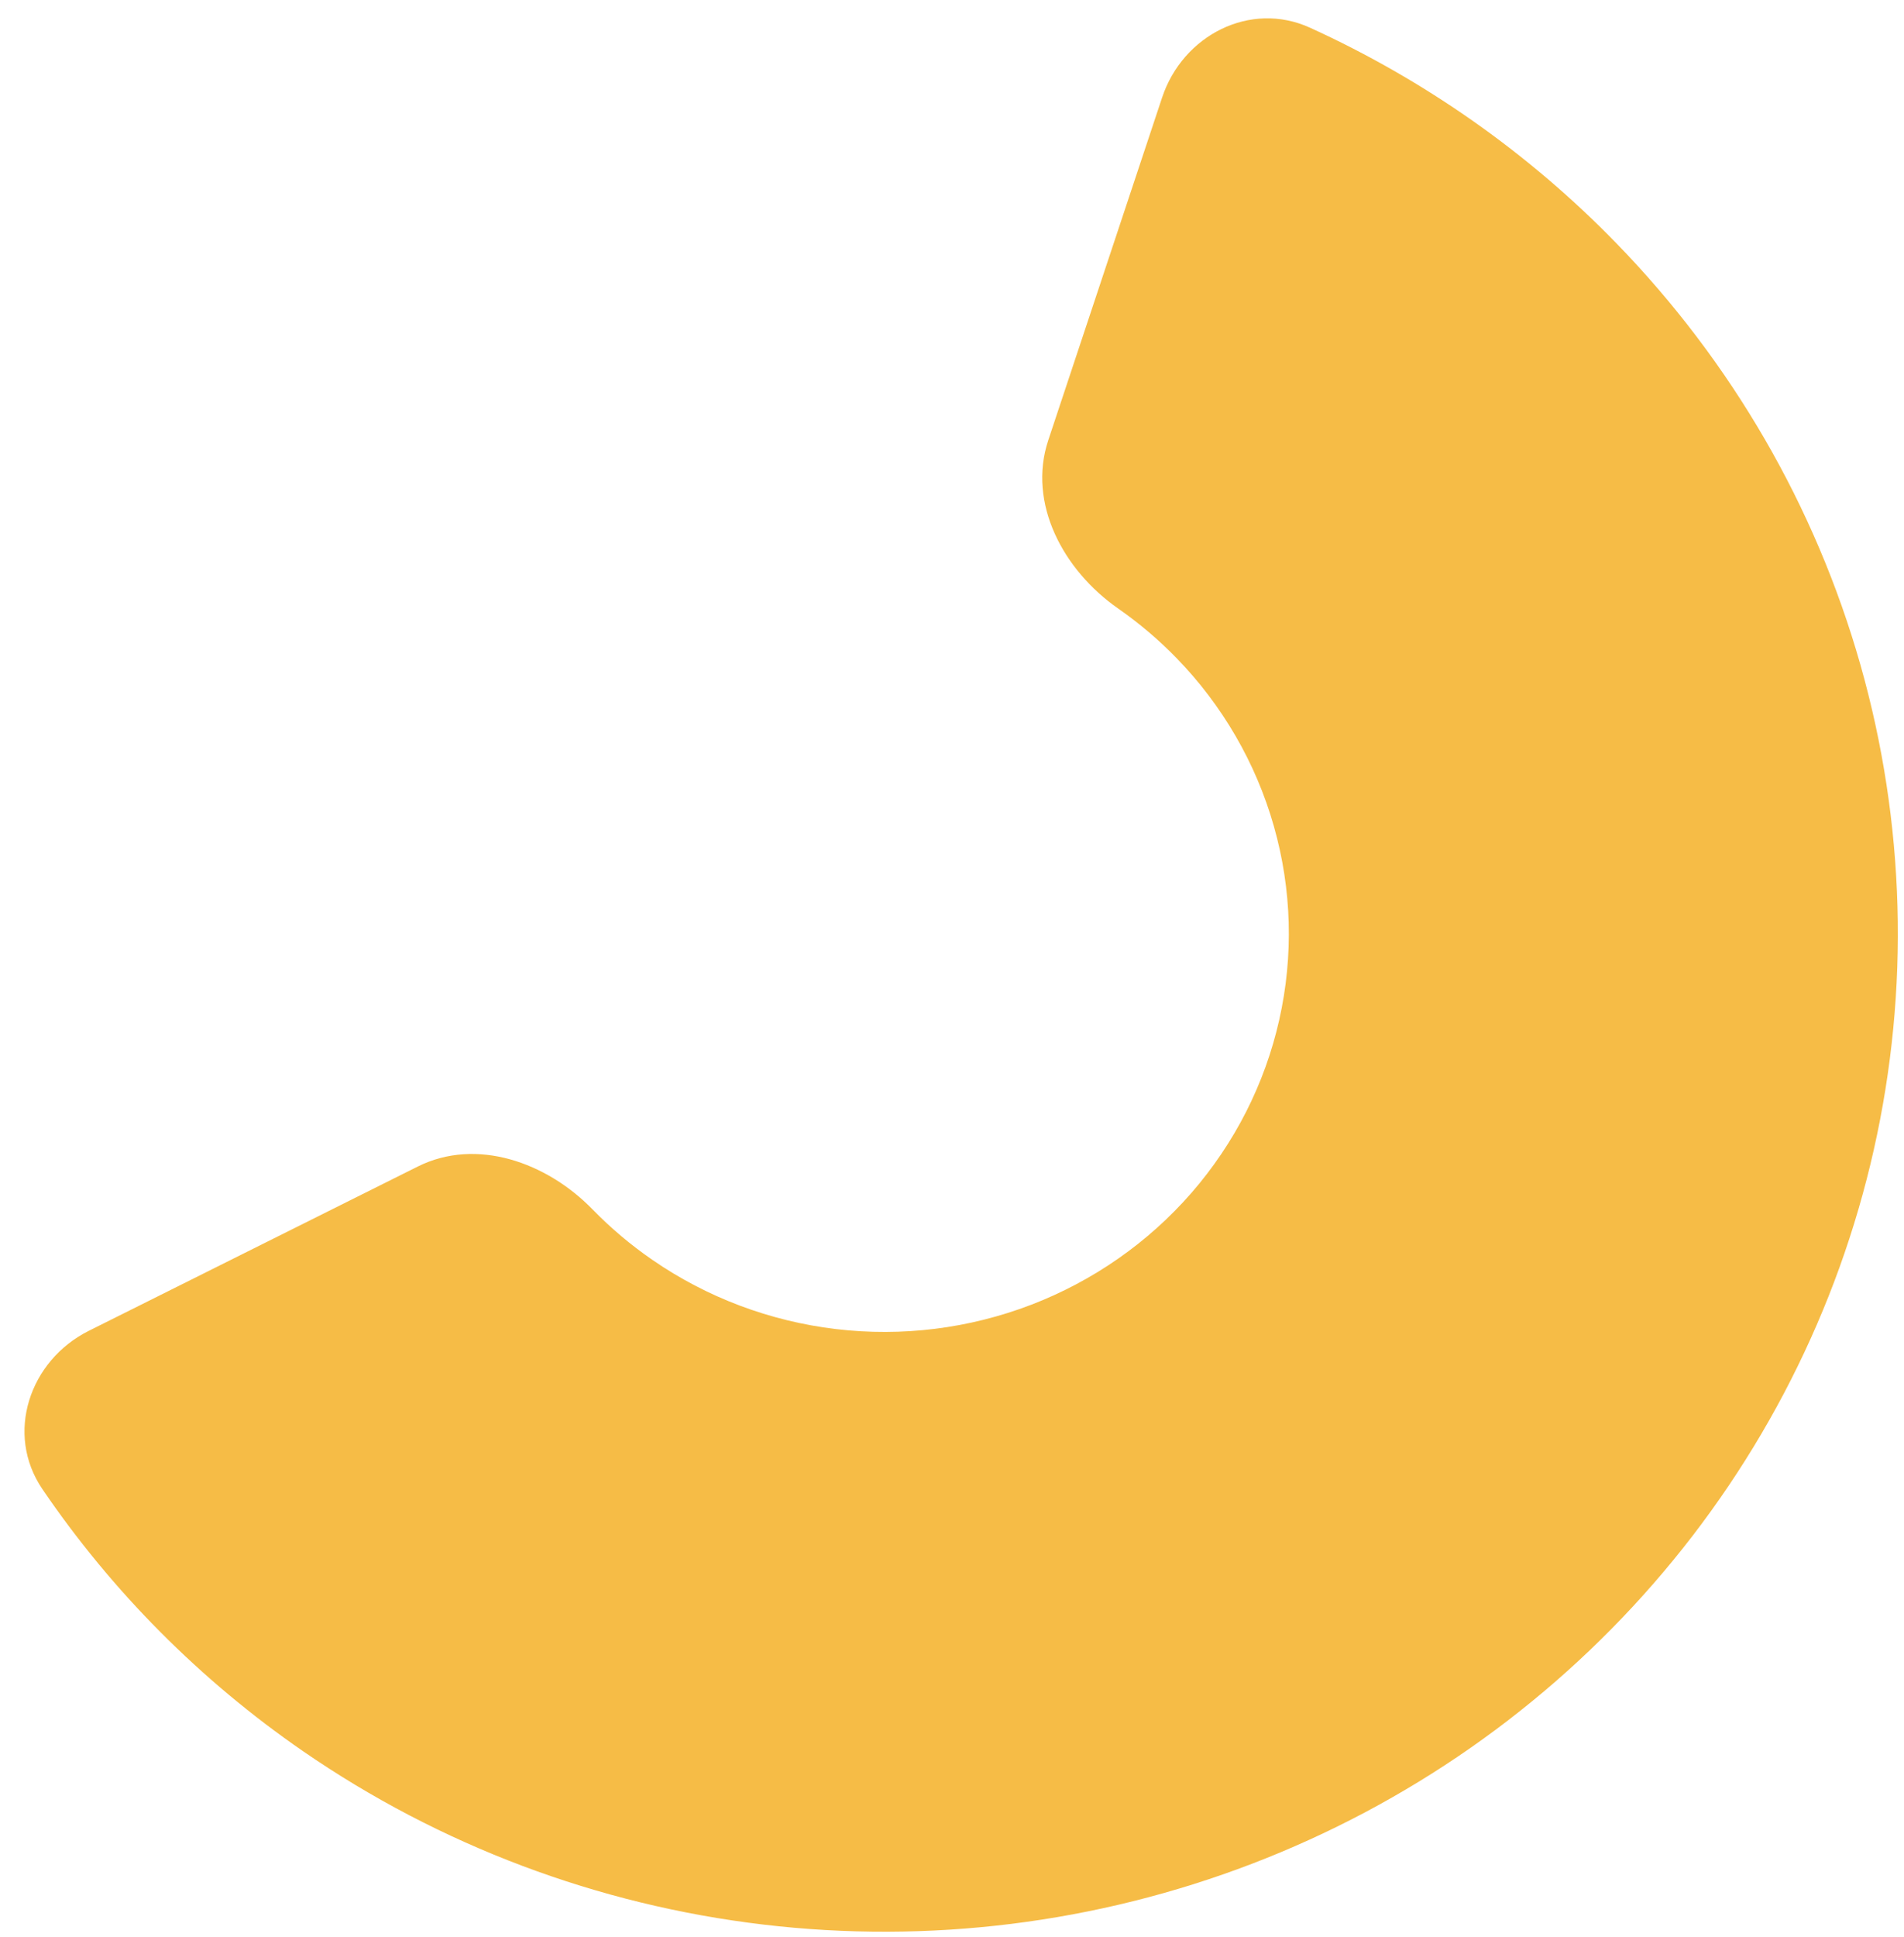 <svg width="59" height="60" viewBox="0 0 59 60" fill="none" xmlns="http://www.w3.org/2000/svg">
<path d="M2.756 41.215C0.906 42.138 0.15 44.41 1.313 46.119C3.468 49.286 6.206 52.042 9.395 54.24C13.626 57.155 18.522 58.998 23.65 59.606C28.777 60.214 33.978 59.568 38.791 57.725C43.604 55.882 47.881 52.898 51.243 49.039C54.605 45.18 56.949 40.565 58.066 35.601C59.183 30.637 59.039 25.48 57.648 20.584C56.256 15.688 53.659 11.206 50.087 7.534C47.367 4.737 44.146 2.477 40.596 0.859C38.744 0.015 36.653 1.089 36.011 3.02L32.483 13.635C31.833 15.592 32.953 17.665 34.645 18.844C35.295 19.297 35.903 19.811 36.457 20.381C37.883 21.847 38.919 23.636 39.474 25.59C40.03 27.543 40.087 29.602 39.641 31.583C39.196 33.564 38.26 35.406 36.919 36.946C35.577 38.486 33.87 39.676 31.949 40.412C30.028 41.148 27.953 41.406 25.906 41.163C23.86 40.92 21.906 40.185 20.217 39.021C19.545 38.558 18.923 38.033 18.359 37.454C16.942 35.999 14.765 35.222 12.948 36.128L2.756 41.215Z" fill="#F6BC46"/>
</svg>
